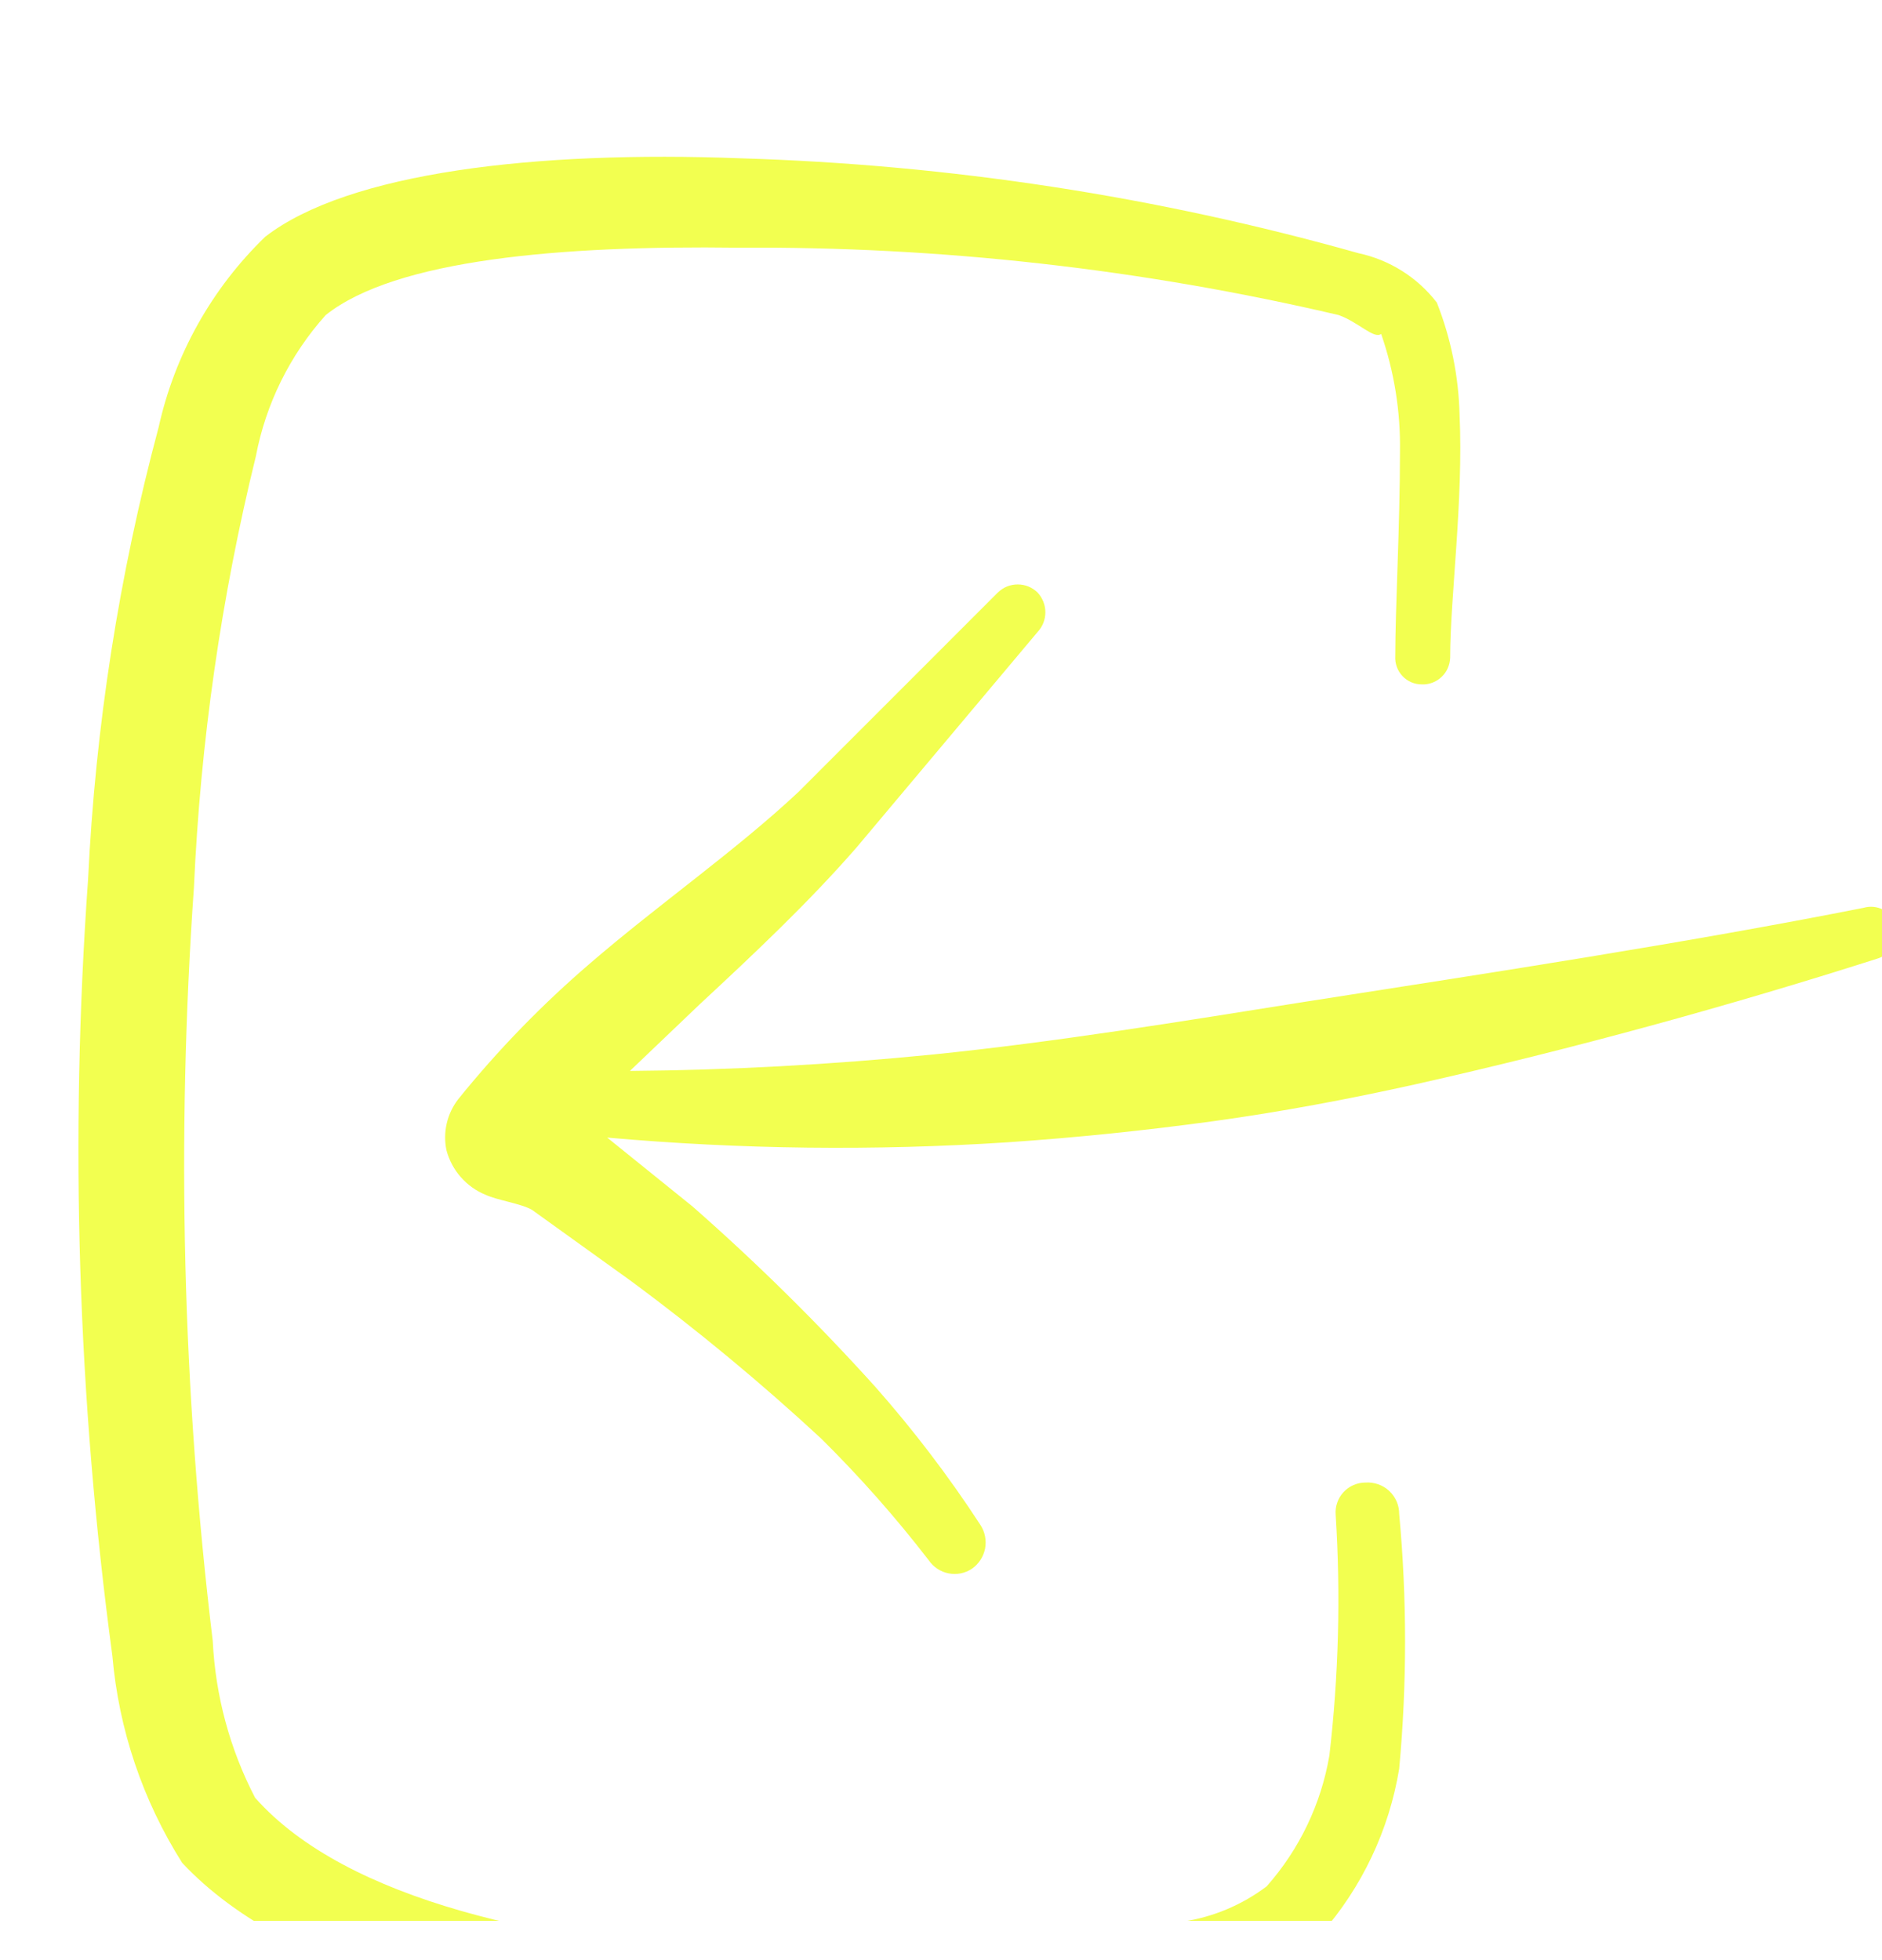 <svg width="24" height="25" viewBox="0 0 24 25" fill="none" xmlns="http://www.w3.org/2000/svg">
<g clip-path="url(#clip0_430_295)">
<g filter="url(#filter0_d_430_295)">
<path fill-rule="evenodd" clip-rule="evenodd" d="M16.413 17.909C16.36 17.909 16.308 17.92 16.26 17.941C16.212 17.962 16.169 17.992 16.133 18.031C16.097 18.07 16.07 18.115 16.053 18.165C16.035 18.214 16.029 18.267 16.033 18.319C16.098 19.343 16.071 20.37 15.953 21.389C15.847 22.01 15.57 22.588 15.153 23.059C14.839 23.296 14.471 23.451 14.083 23.509C12.259 23.916 10.387 24.057 8.523 23.929C5.993 23.789 3.423 23.249 2.253 21.929C1.931 21.309 1.747 20.627 1.713 19.929C1.328 16.741 1.248 13.523 1.473 10.319C1.556 8.465 1.82 6.622 2.263 4.819C2.39 4.149 2.698 3.527 3.153 3.019C4.043 2.309 6.153 2.129 8.413 2.159C10.991 2.141 13.563 2.43 16.073 3.019C16.323 3.109 16.523 3.329 16.613 3.259C16.78 3.742 16.861 4.249 16.853 4.759C16.853 5.699 16.793 6.759 16.793 7.369C16.79 7.416 16.797 7.462 16.813 7.506C16.828 7.549 16.853 7.589 16.885 7.623C16.917 7.657 16.955 7.683 16.998 7.702C17.041 7.72 17.086 7.729 17.133 7.729C17.179 7.731 17.224 7.723 17.267 7.707C17.311 7.69 17.35 7.666 17.383 7.634C17.417 7.602 17.444 7.565 17.462 7.523C17.481 7.481 17.491 7.435 17.493 7.389C17.493 6.619 17.663 5.389 17.613 4.289C17.601 3.799 17.503 3.315 17.323 2.859C17.075 2.537 16.72 2.314 16.323 2.229C13.756 1.505 11.109 1.099 8.443 1.019C5.833 0.919 3.443 1.199 2.383 2.019C1.701 2.678 1.228 3.523 1.023 4.449C0.518 6.335 0.216 8.269 0.123 10.219C-0.113 13.521 -0.009 16.839 0.433 20.119C0.514 21.058 0.82 21.963 1.323 22.759C2.703 24.239 5.603 24.909 8.473 25.019C11.873 25.129 15.203 24.419 15.843 23.669C16.367 23.074 16.714 22.343 16.843 21.559C16.943 20.478 16.943 19.39 16.843 18.309C16.843 18.254 16.832 18.2 16.81 18.149C16.788 18.099 16.756 18.053 16.715 18.015C16.675 17.978 16.627 17.949 16.575 17.931C16.523 17.913 16.468 17.905 16.413 17.909Z" fill="#F2FF50"/>
<path fill-rule="evenodd" clip-rule="evenodd" d="M22.763 10.579C20.483 11.03 18.063 11.399 15.623 11.78C14.053 12.03 12.463 12.29 10.893 12.45C9.593 12.579 8.303 12.649 7.033 12.659L7.923 11.809C8.623 11.159 9.313 10.509 9.923 9.809L12.233 7.059C12.296 6.991 12.331 6.902 12.331 6.809C12.331 6.717 12.296 6.628 12.233 6.559C12.2 6.526 12.16 6.499 12.116 6.481C12.072 6.463 12.026 6.454 11.978 6.454C11.931 6.454 11.884 6.463 11.84 6.481C11.796 6.499 11.757 6.526 11.723 6.559L9.183 9.1C8.383 9.85 7.403 10.53 6.533 11.28C5.918 11.807 5.352 12.389 4.843 13.02C4.773 13.111 4.723 13.216 4.697 13.328C4.671 13.44 4.67 13.557 4.693 13.669C4.727 13.797 4.789 13.914 4.876 14.013C4.963 14.112 5.071 14.19 5.193 14.239C5.343 14.309 5.643 14.35 5.783 14.43L7.063 15.35C7.902 15.972 8.707 16.639 9.473 17.349C9.964 17.835 10.422 18.353 10.843 18.899C10.902 18.986 10.993 19.047 11.096 19.067C11.199 19.088 11.305 19.067 11.393 19.009C11.481 18.949 11.541 18.856 11.562 18.752C11.582 18.647 11.561 18.539 11.503 18.45C11.1 17.831 10.652 17.243 10.163 16.689C9.432 15.878 8.654 15.11 7.833 14.389L6.743 13.509C8.443 13.66 10.151 13.68 11.853 13.569C12.733 13.509 13.603 13.419 14.473 13.3C15.343 13.18 16.193 13.02 17.053 12.829C19.053 12.38 21.053 11.829 22.933 11.229C23.022 11.204 23.098 11.145 23.144 11.065C23.191 10.985 23.205 10.89 23.183 10.8C23.156 10.715 23.096 10.645 23.018 10.604C22.939 10.563 22.848 10.554 22.763 10.579Z" fill="#F2FF50"/>
</g>
</g>
<defs>
<filter id="filter0_d_430_295" x="0" y="1" width="24.193" height="25.031" filterUnits="userSpaceOnUse" color-interpolation-filters="sRGB">
<feFlood flood-opacity="0" result="BackgroundImageFix"/>
<feColorMatrix in="SourceAlpha" type="matrix" values="0 0 0 0 0 0 0 0 0 0 0 0 0 0 0 0 0 0 127 0" result="hardAlpha"/>
<feOffset dx="1" dy="1"/>
<feComposite in2="hardAlpha" operator="out"/>
<feColorMatrix type="matrix" values="0 0 0 0 0.11 0 0 0 0 0.106 0 0 0 0 0.161 0 0 0 1 0"/>
<feBlend mode="normal" in2="BackgroundImageFix" result="effect1_dropShadow_430_295"/>
<feBlend mode="normal" in="SourceGraphic" in2="effect1_dropShadow_430_295" result="shape"/>
</filter>
<clipPath id="clip0_430_295">
<rect width="24" height="24" fill="white" transform="translate(0 0.5)"/>
</clipPath>
</defs>
</svg>
